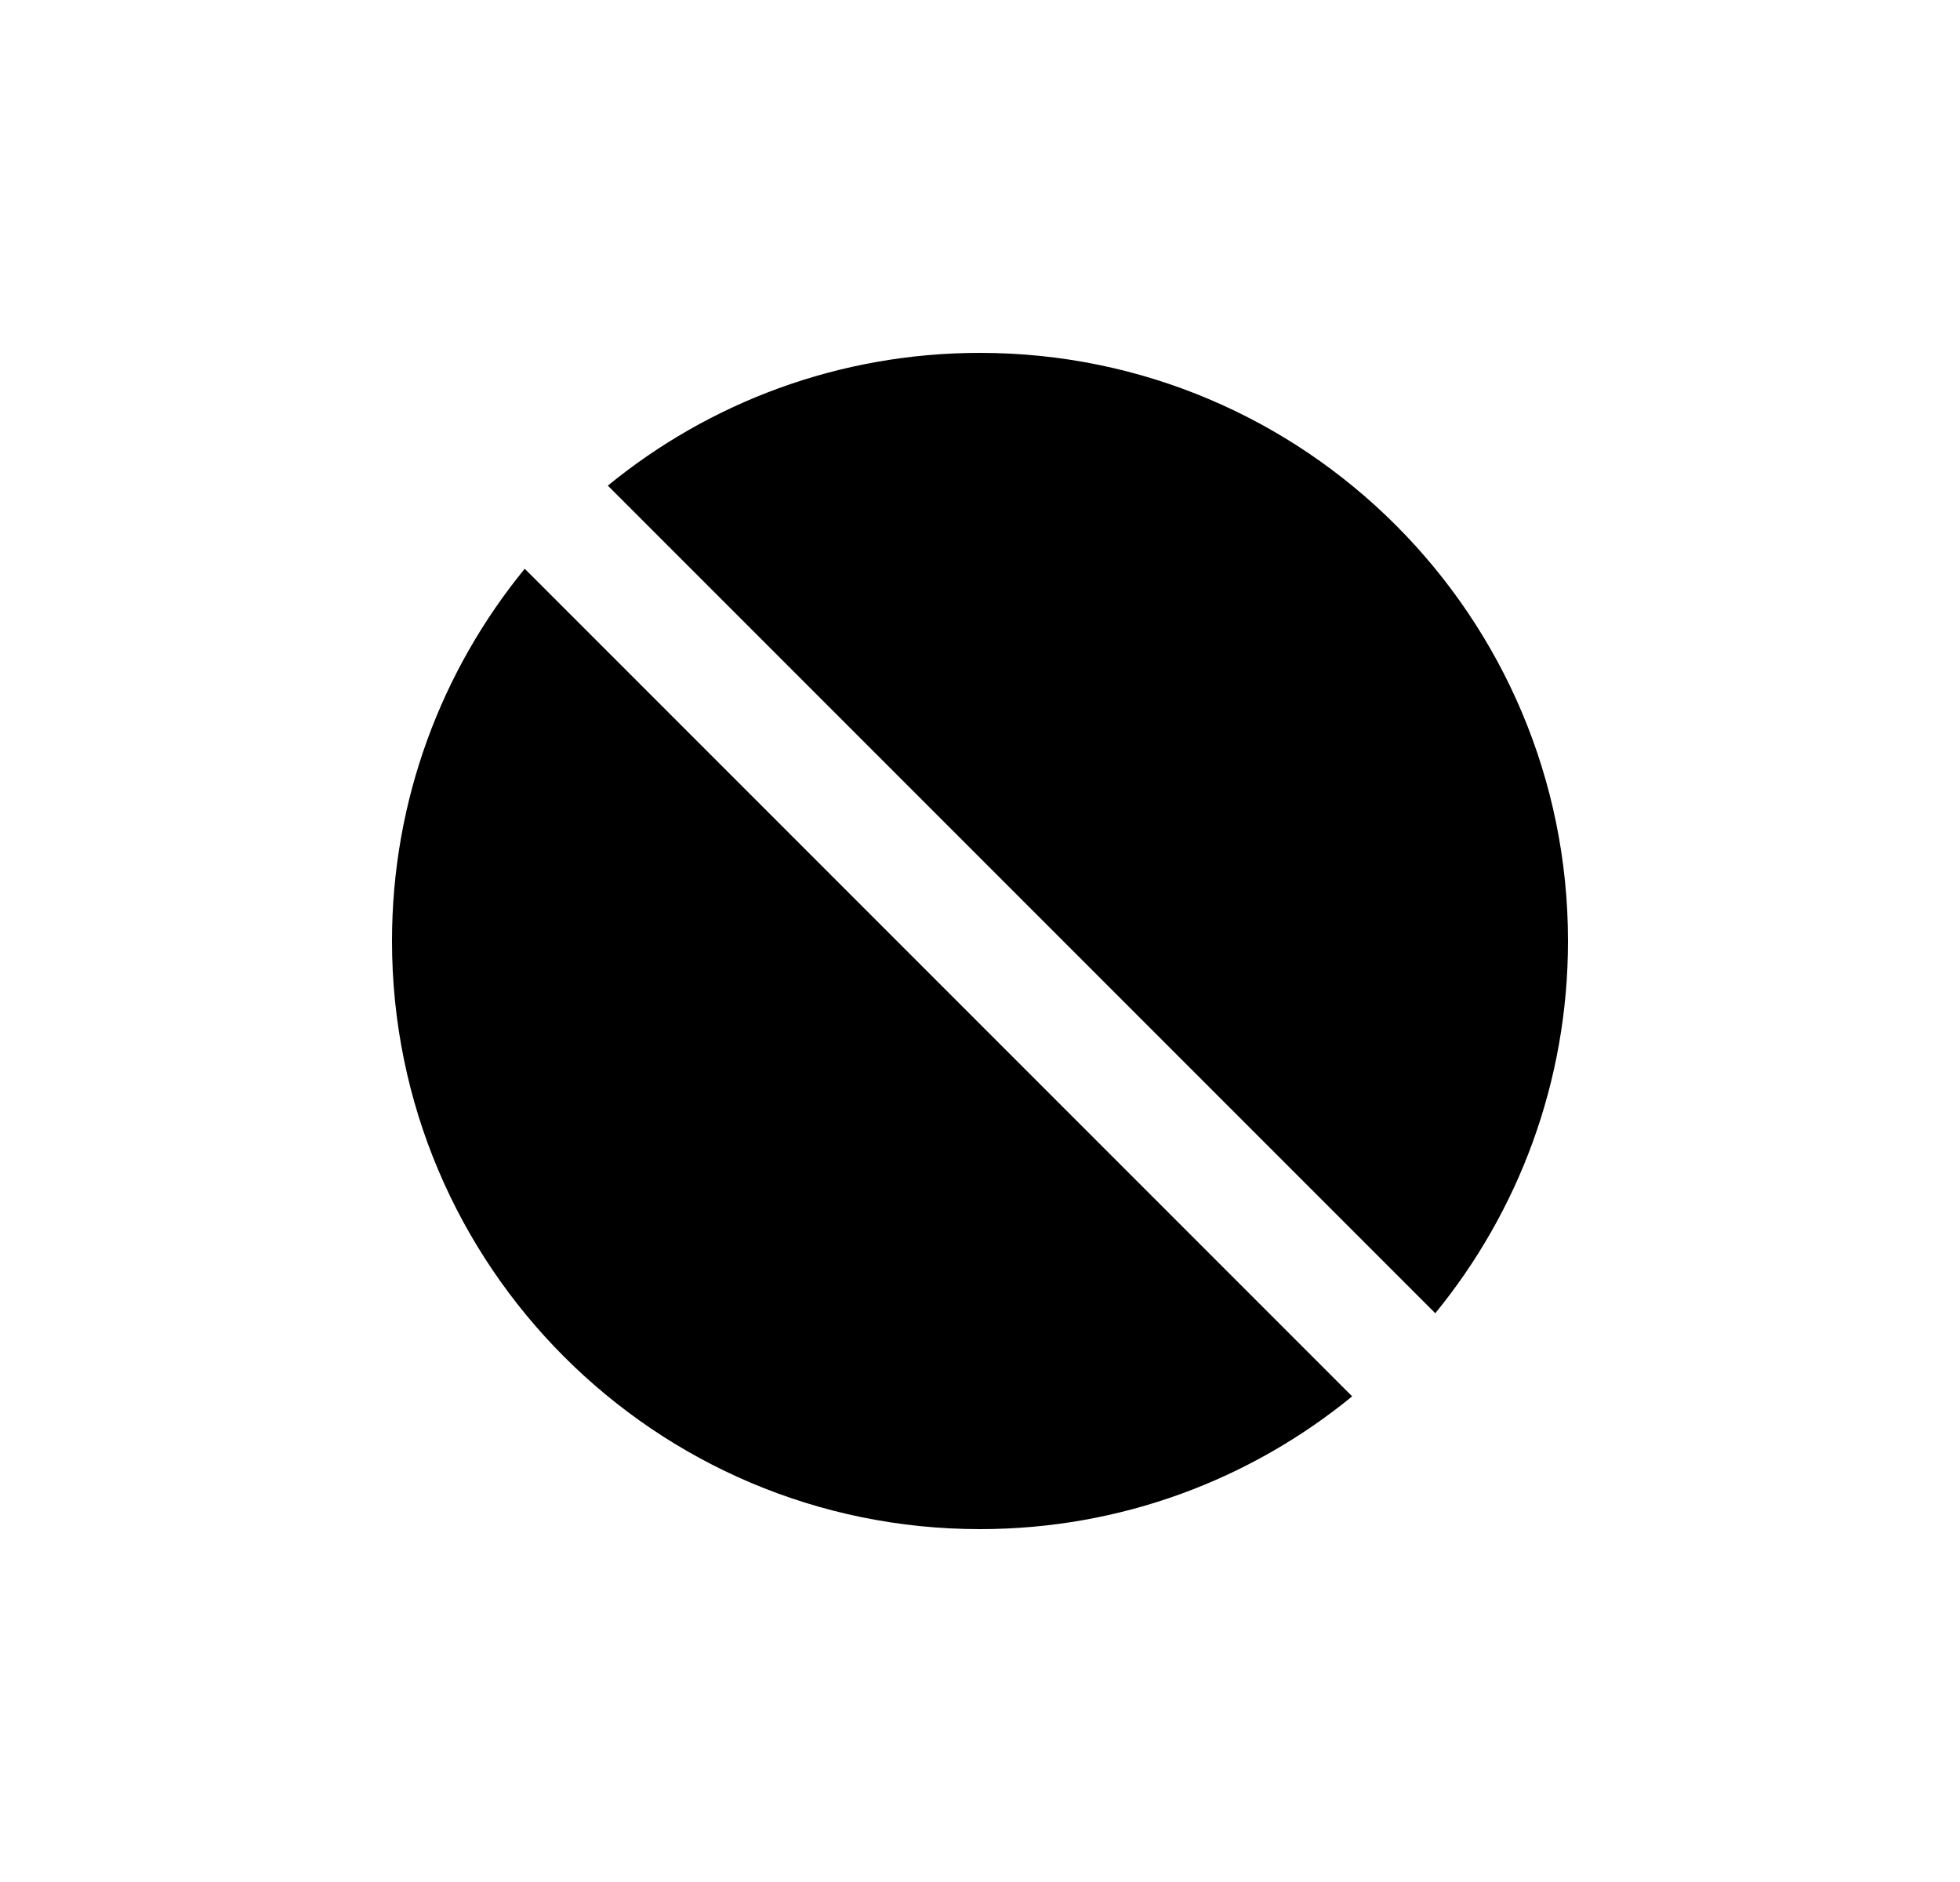<svg width="25" height="24" viewBox="0 0 25 24" fill="none" xmlns="http://www.w3.org/2000/svg">
<path d="M18.307 16.747C19.365 15.454 20 13.801 20 12C20 7.858 16.642 4.5 12.5 4.5C10.699 4.5 9.046 5.135 7.753 6.193L18.307 16.747ZM6.693 7.253C5.635 8.546 5 10.199 5 12C5 16.142 8.358 19.5 12.5 19.5C14.301 19.5 15.954 18.865 17.247 17.807L6.693 7.253Z" fill="#0A0D14" style="fill:#0A0D14;fill:color(display-p3 0.039 0.051 0.078);fill-opacity:1;"/>
</svg>
